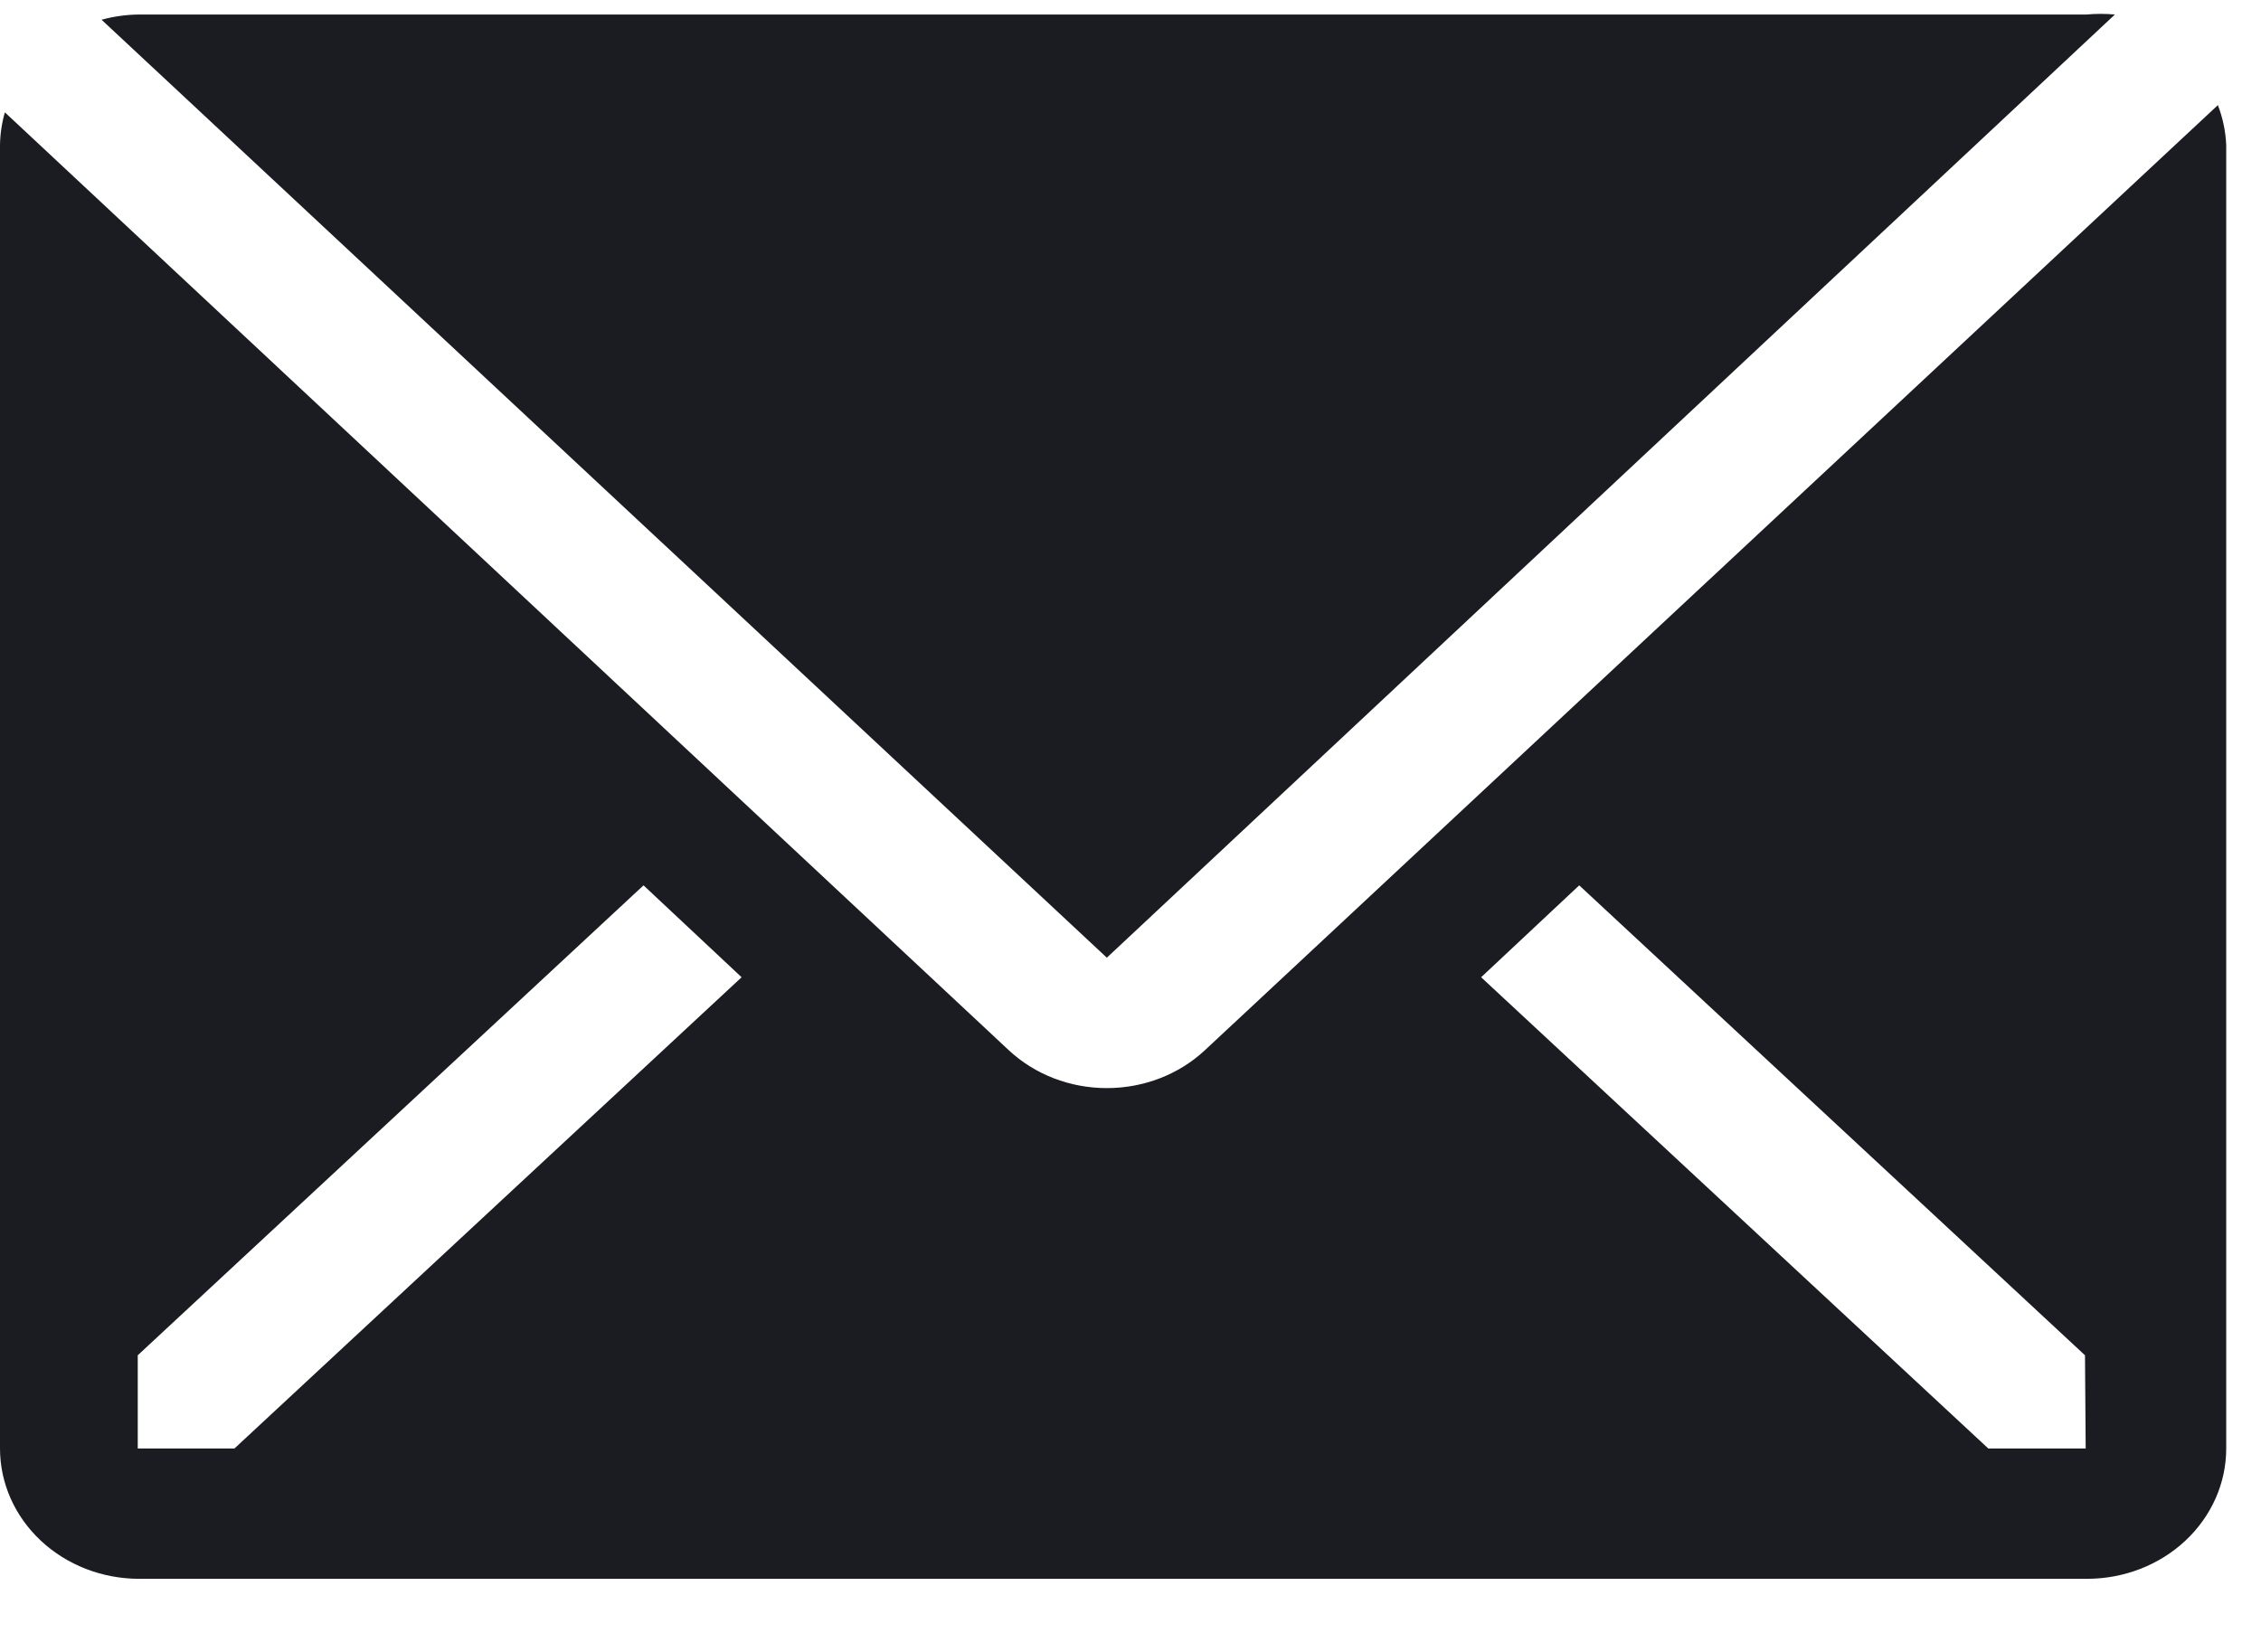 <svg width="26" height="19" viewBox="0 0 26 19" fill="none" xmlns="http://www.w3.org/2000/svg">
<path d="M24.32 0.167C24.211 0.157 24.101 0.157 23.992 0.167H1.592C1.448 0.169 1.306 0.189 1.168 0.227L12.728 11.015L24.32 0.167Z" fill="#1B1C22"/>
<path d="M25.504 1.209L13.856 12.079C13.556 12.359 13.151 12.515 12.728 12.515C12.305 12.515 11.9 12.359 11.6 12.079L0.056 1.292C0.021 1.414 0.002 1.54 0 1.667V16.66C0 17.058 0.169 17.439 0.469 17.72C0.769 18.001 1.176 18.159 1.6 18.159H24C24.424 18.159 24.831 18.001 25.131 17.72C25.431 17.439 25.6 17.058 25.6 16.66V1.667C25.593 1.511 25.561 1.356 25.504 1.209ZM2.696 16.66H1.584V15.588L7.4 10.183L8.528 11.24L2.696 16.66ZM23.984 16.66H22.864L17.032 11.24L18.16 10.183L23.976 15.588L23.984 16.66Z" fill="#1B1C22"/>
</svg>
